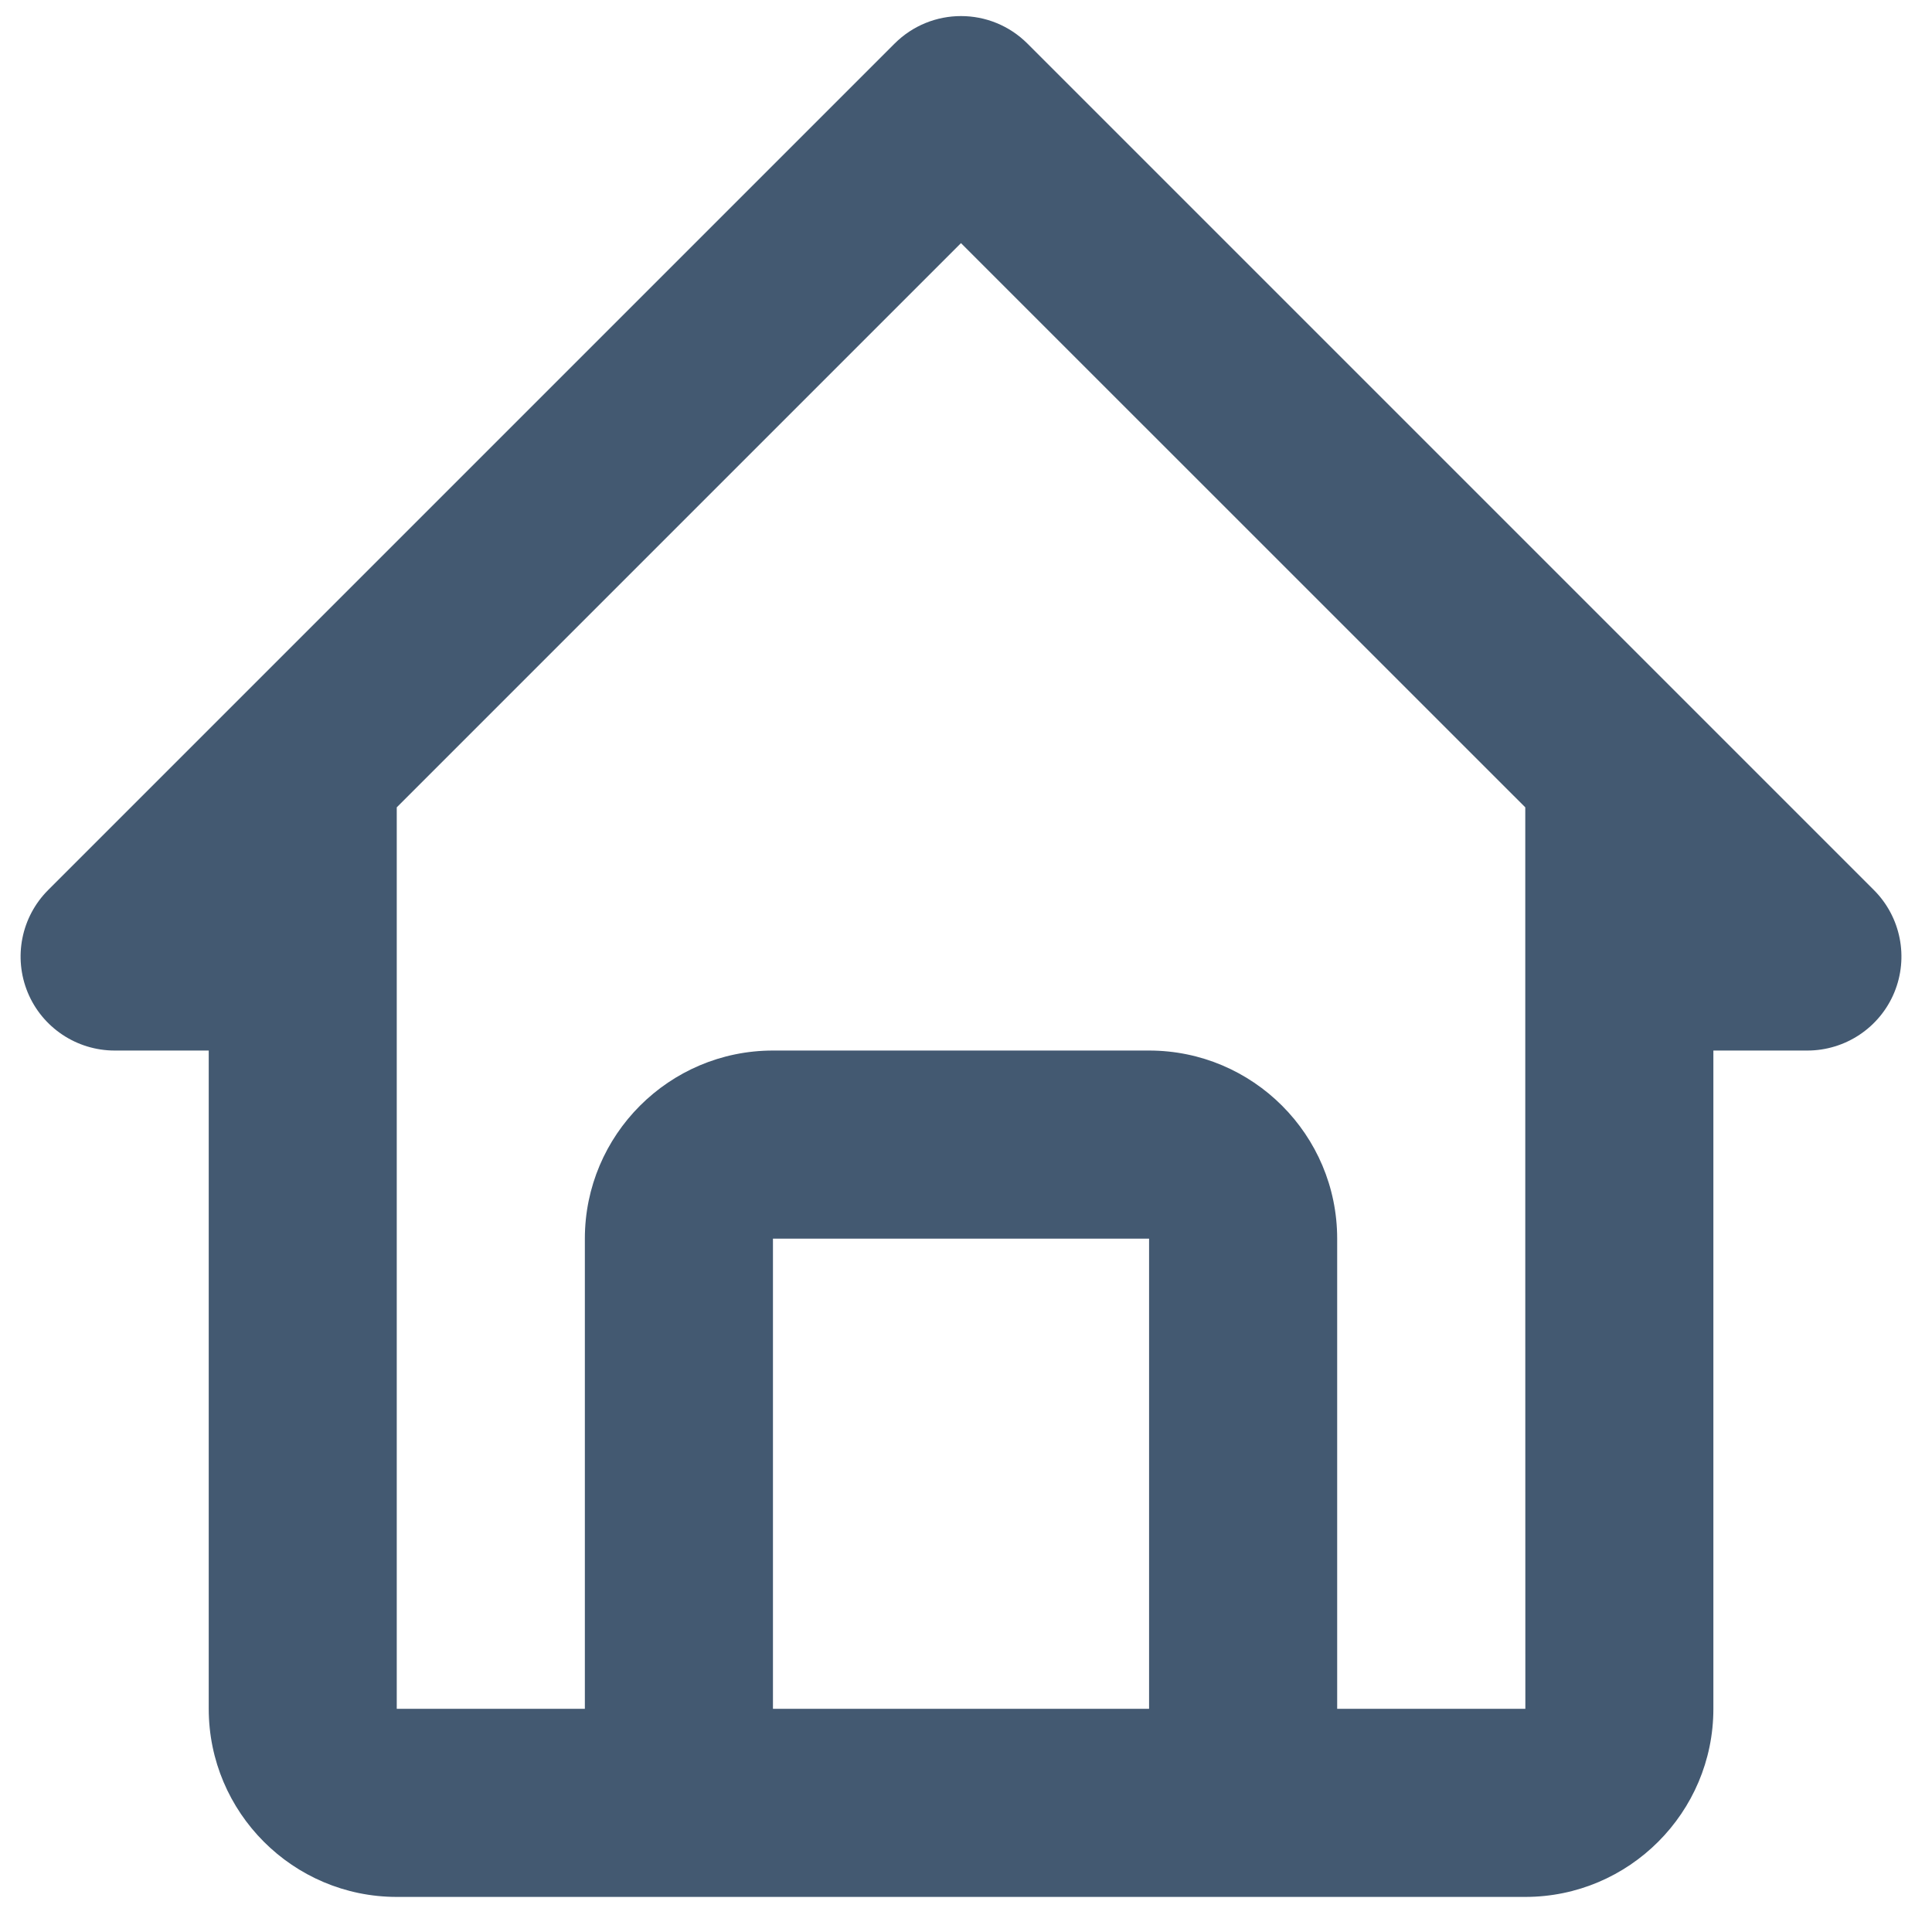 <svg width="25" height="25" viewBox="0 0 25 25" fill="none" xmlns="http://www.w3.org/2000/svg">
<g id="Icon">
<g id="bx-home">
<path id="Shape" fill-rule="evenodd" clip-rule="evenodd" d="M1.484 13.594H2.701V16.028V22.112C2.701 23.454 3.792 24.546 5.134 24.546H8.785H16.086H19.737C21.079 24.546 22.171 23.454 22.171 22.112V16.028V13.594H23.387C23.879 13.594 24.324 13.297 24.512 12.843C24.7 12.388 24.596 11.865 24.248 11.517L13.296 0.565C12.82 0.089 12.051 0.089 11.575 0.565L0.623 11.517C0.275 11.865 0.171 12.388 0.359 12.843C0.547 13.297 0.992 13.594 1.484 13.594ZM10.002 22.112V16.028H14.869V22.112H10.002ZM12.435 3.146L19.737 10.447V16.028L19.738 22.112H17.303V16.028C17.303 14.685 16.212 13.594 14.869 13.594H10.002C8.66 13.594 7.568 14.685 7.568 16.028V22.112H5.134V16.028V12.377V10.447L12.435 3.146Z" fill="#435971"/>
</g>
</g>
</svg>
